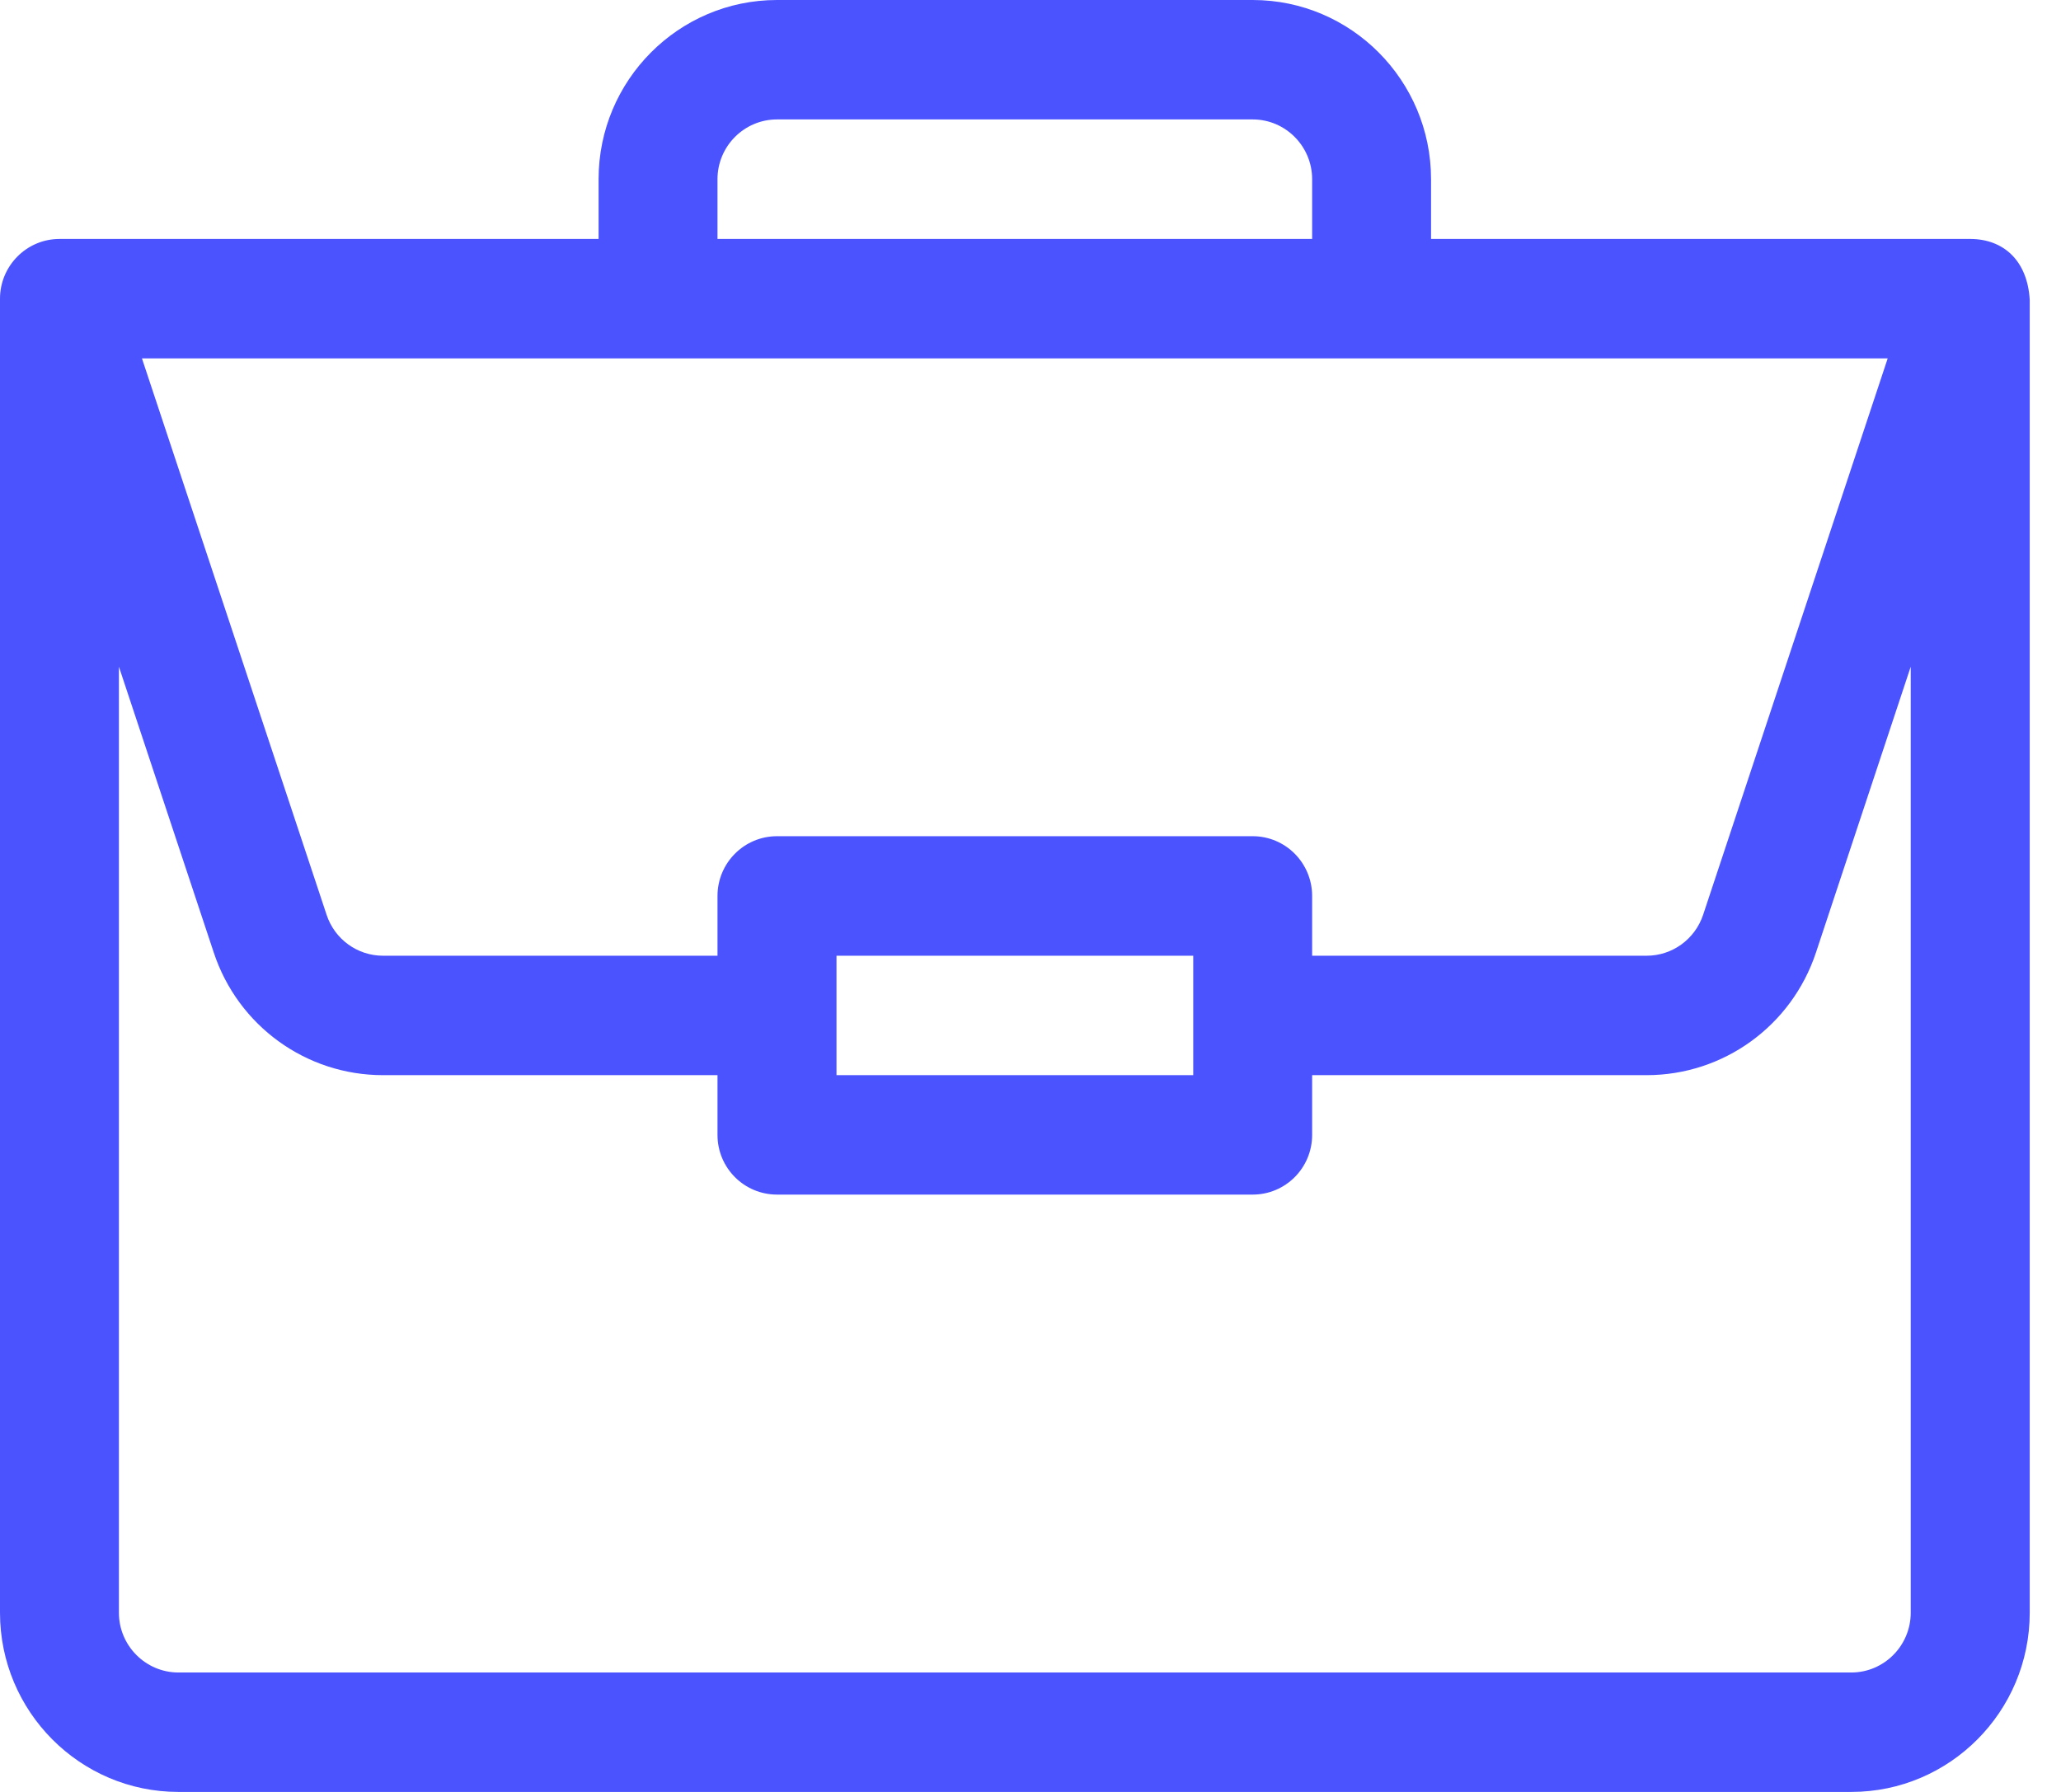<svg width="23" height="20" viewBox="0 0 23 20" fill="none" xmlns="http://www.w3.org/2000/svg">
<path d="M21.991 2.667C21.99 2.667 21.988 2.667 21.987 2.667H15.97V2C15.97 0.897 15.077 0 13.98 0H8.671C7.573 0 6.68 0.897 6.68 2V2.667H0.664C0.294 2.667 0 2.971 0 3.333V18C0 19.103 0.893 20 1.991 20H20.66C21.758 20 22.651 19.103 22.651 18V3.347C22.651 3.347 22.651 3.346 22.651 3.345C22.625 2.907 22.357 2.669 21.991 2.667V2.667ZM8.007 2C8.007 1.632 8.305 1.333 8.671 1.333H13.98C14.345 1.333 14.643 1.632 14.643 2V2.667H8.007V2ZM21.066 4L19.006 10.211C18.915 10.483 18.662 10.667 18.376 10.667H14.643V10C14.643 9.632 14.346 9.333 13.98 9.333H8.671C8.304 9.333 8.007 9.632 8.007 10V10.667H4.274C3.988 10.667 3.735 10.483 3.645 10.211L1.584 4H21.066ZM13.316 10.667V12H9.335V10.667H13.316ZM21.323 18C21.323 18.367 21.026 18.667 20.66 18.667H1.991C1.625 18.667 1.327 18.367 1.327 18V7.441L2.386 10.633C2.657 11.45 3.416 12 4.274 12H8.007V12.667C8.007 13.035 8.304 13.333 8.671 13.333H13.98C14.346 13.333 14.643 13.035 14.643 12.667V12H18.376C19.234 12 19.993 11.45 20.265 10.633L21.323 7.441V18Z" fill="#4B53FF"/>
</svg>
